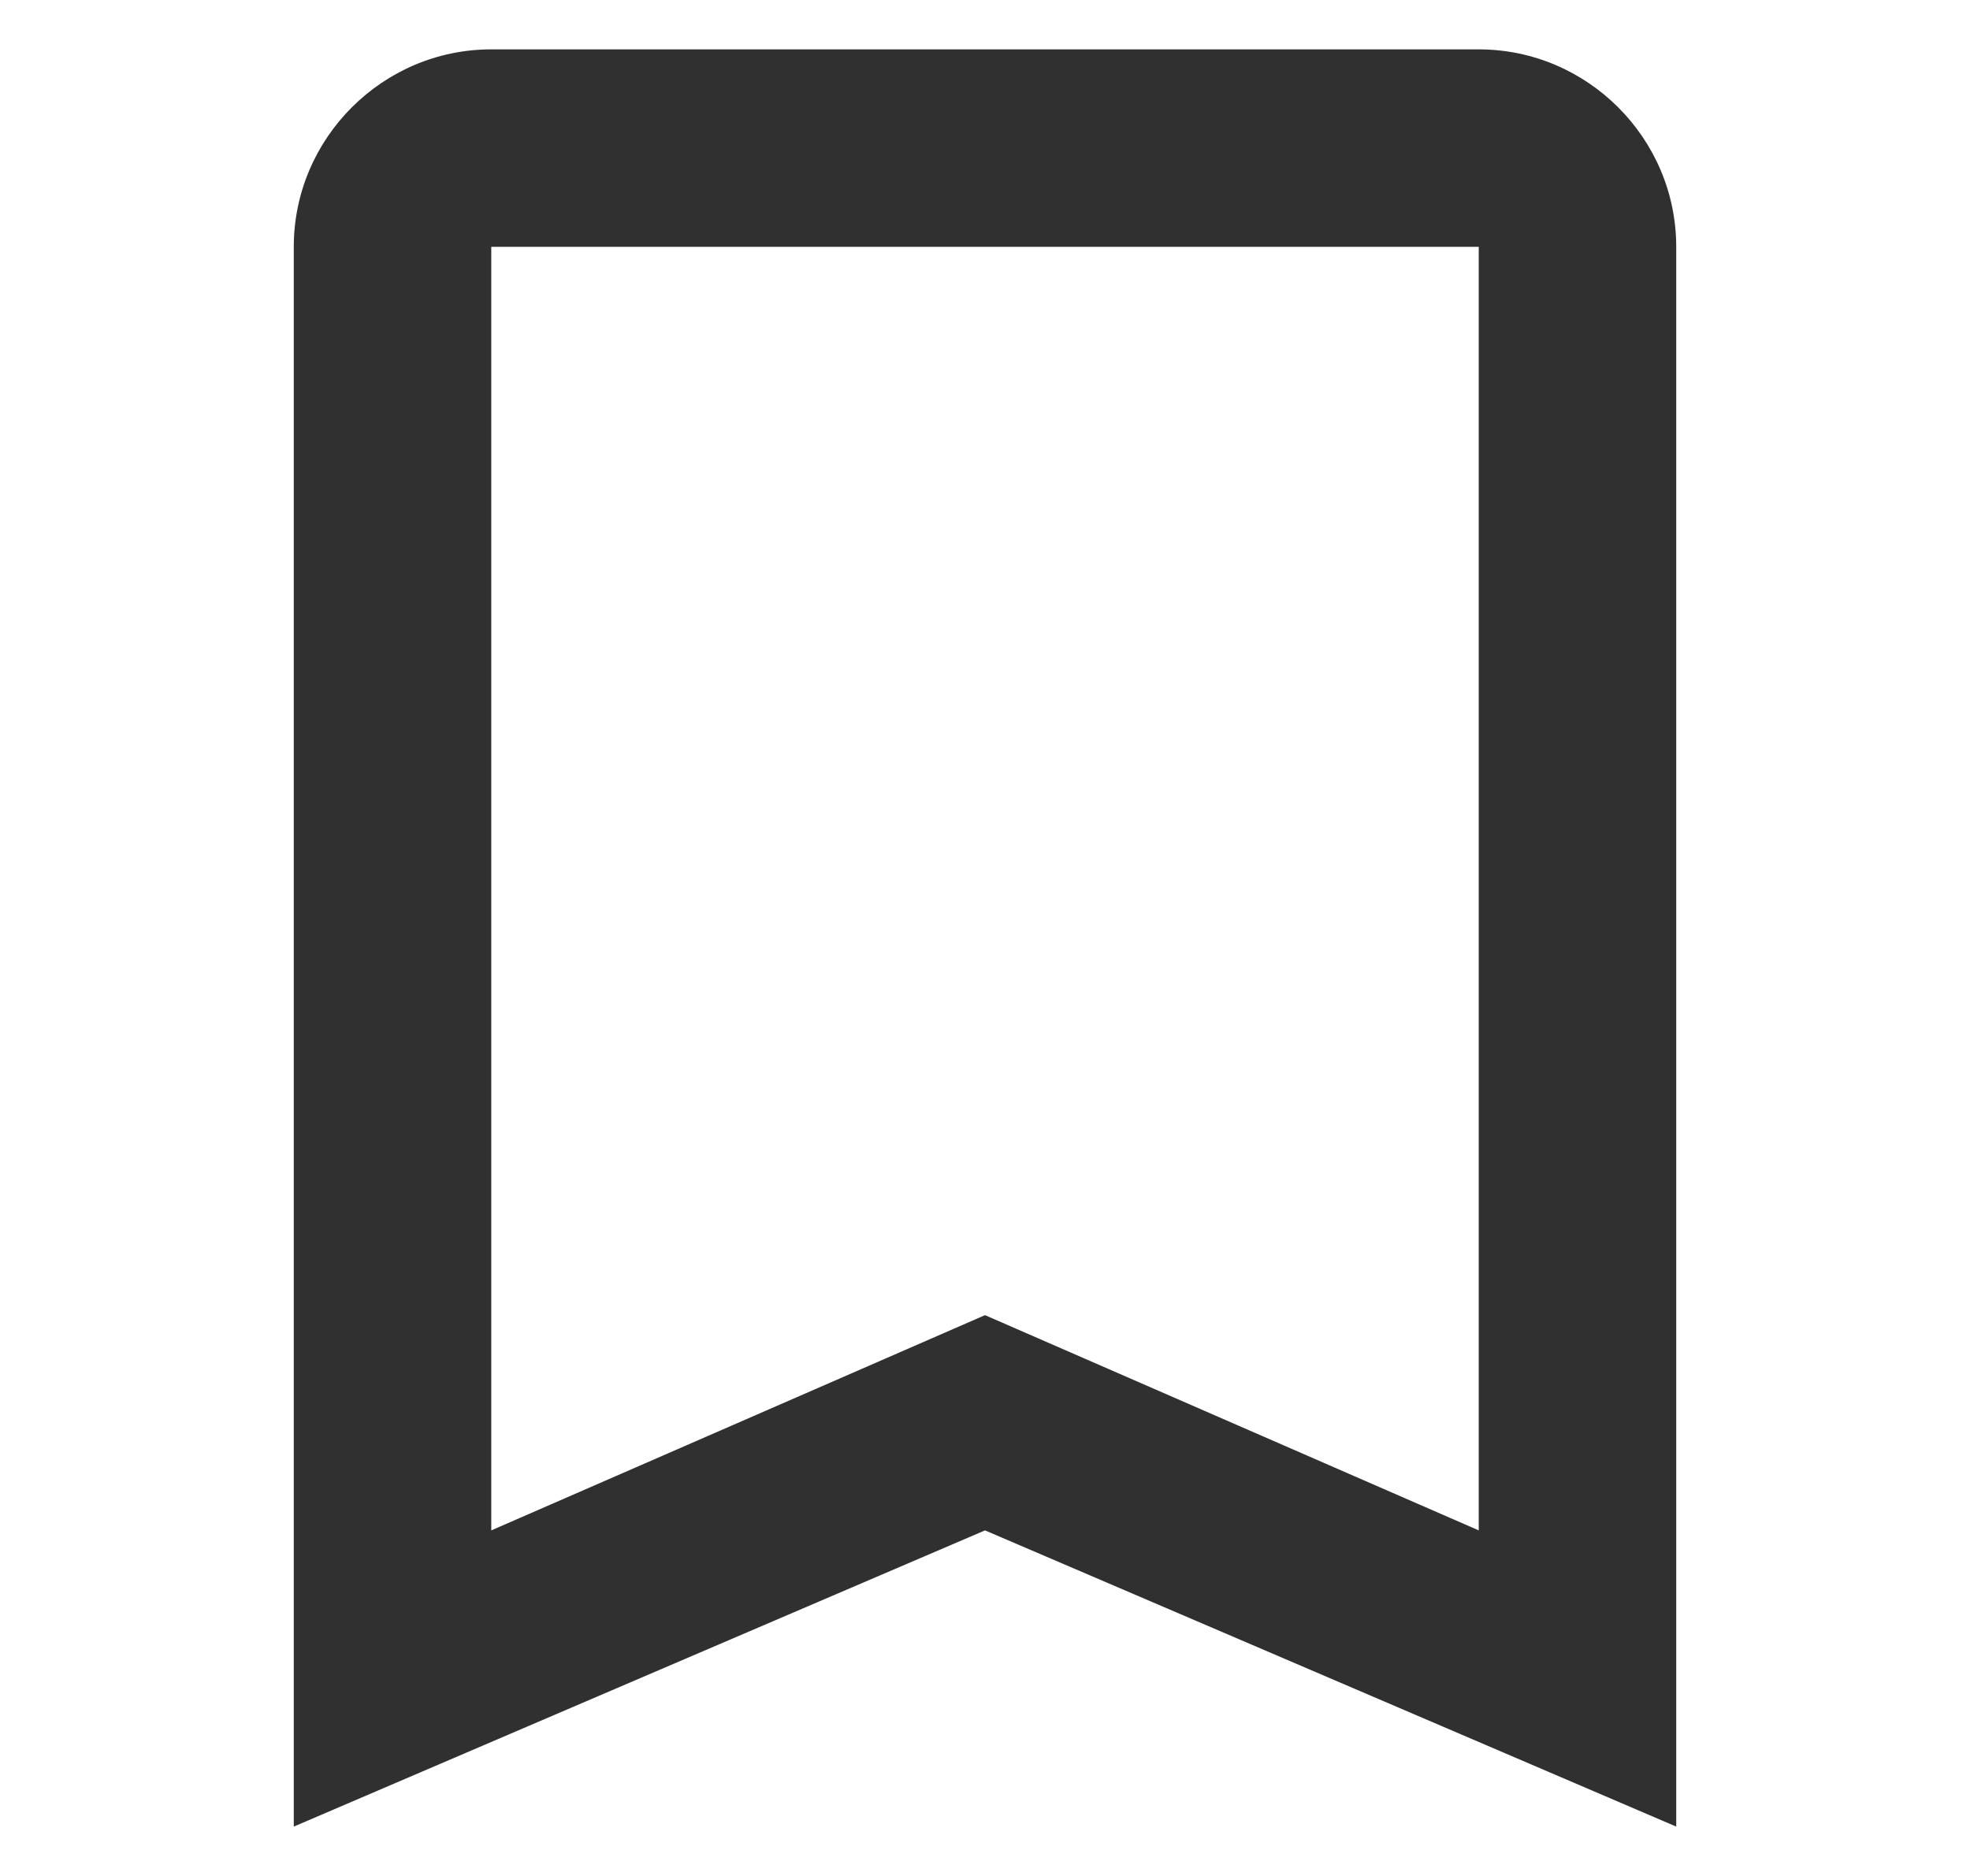 <svg width="21" height="20" viewBox="0 0 14 19" fill="none" xmlns="http://www.w3.org/2000/svg">
	<path d="M12 0.5H2C0.9 0.5 0 1.4 0 2.5V18.5L7 15.5L14 18.5V2.5C14 1.4 13.1 0.5 12 0.5ZM12 15.5L7 13.32L2 15.5V2.5H12V15.5Z" fill="#313030" />
</svg>
